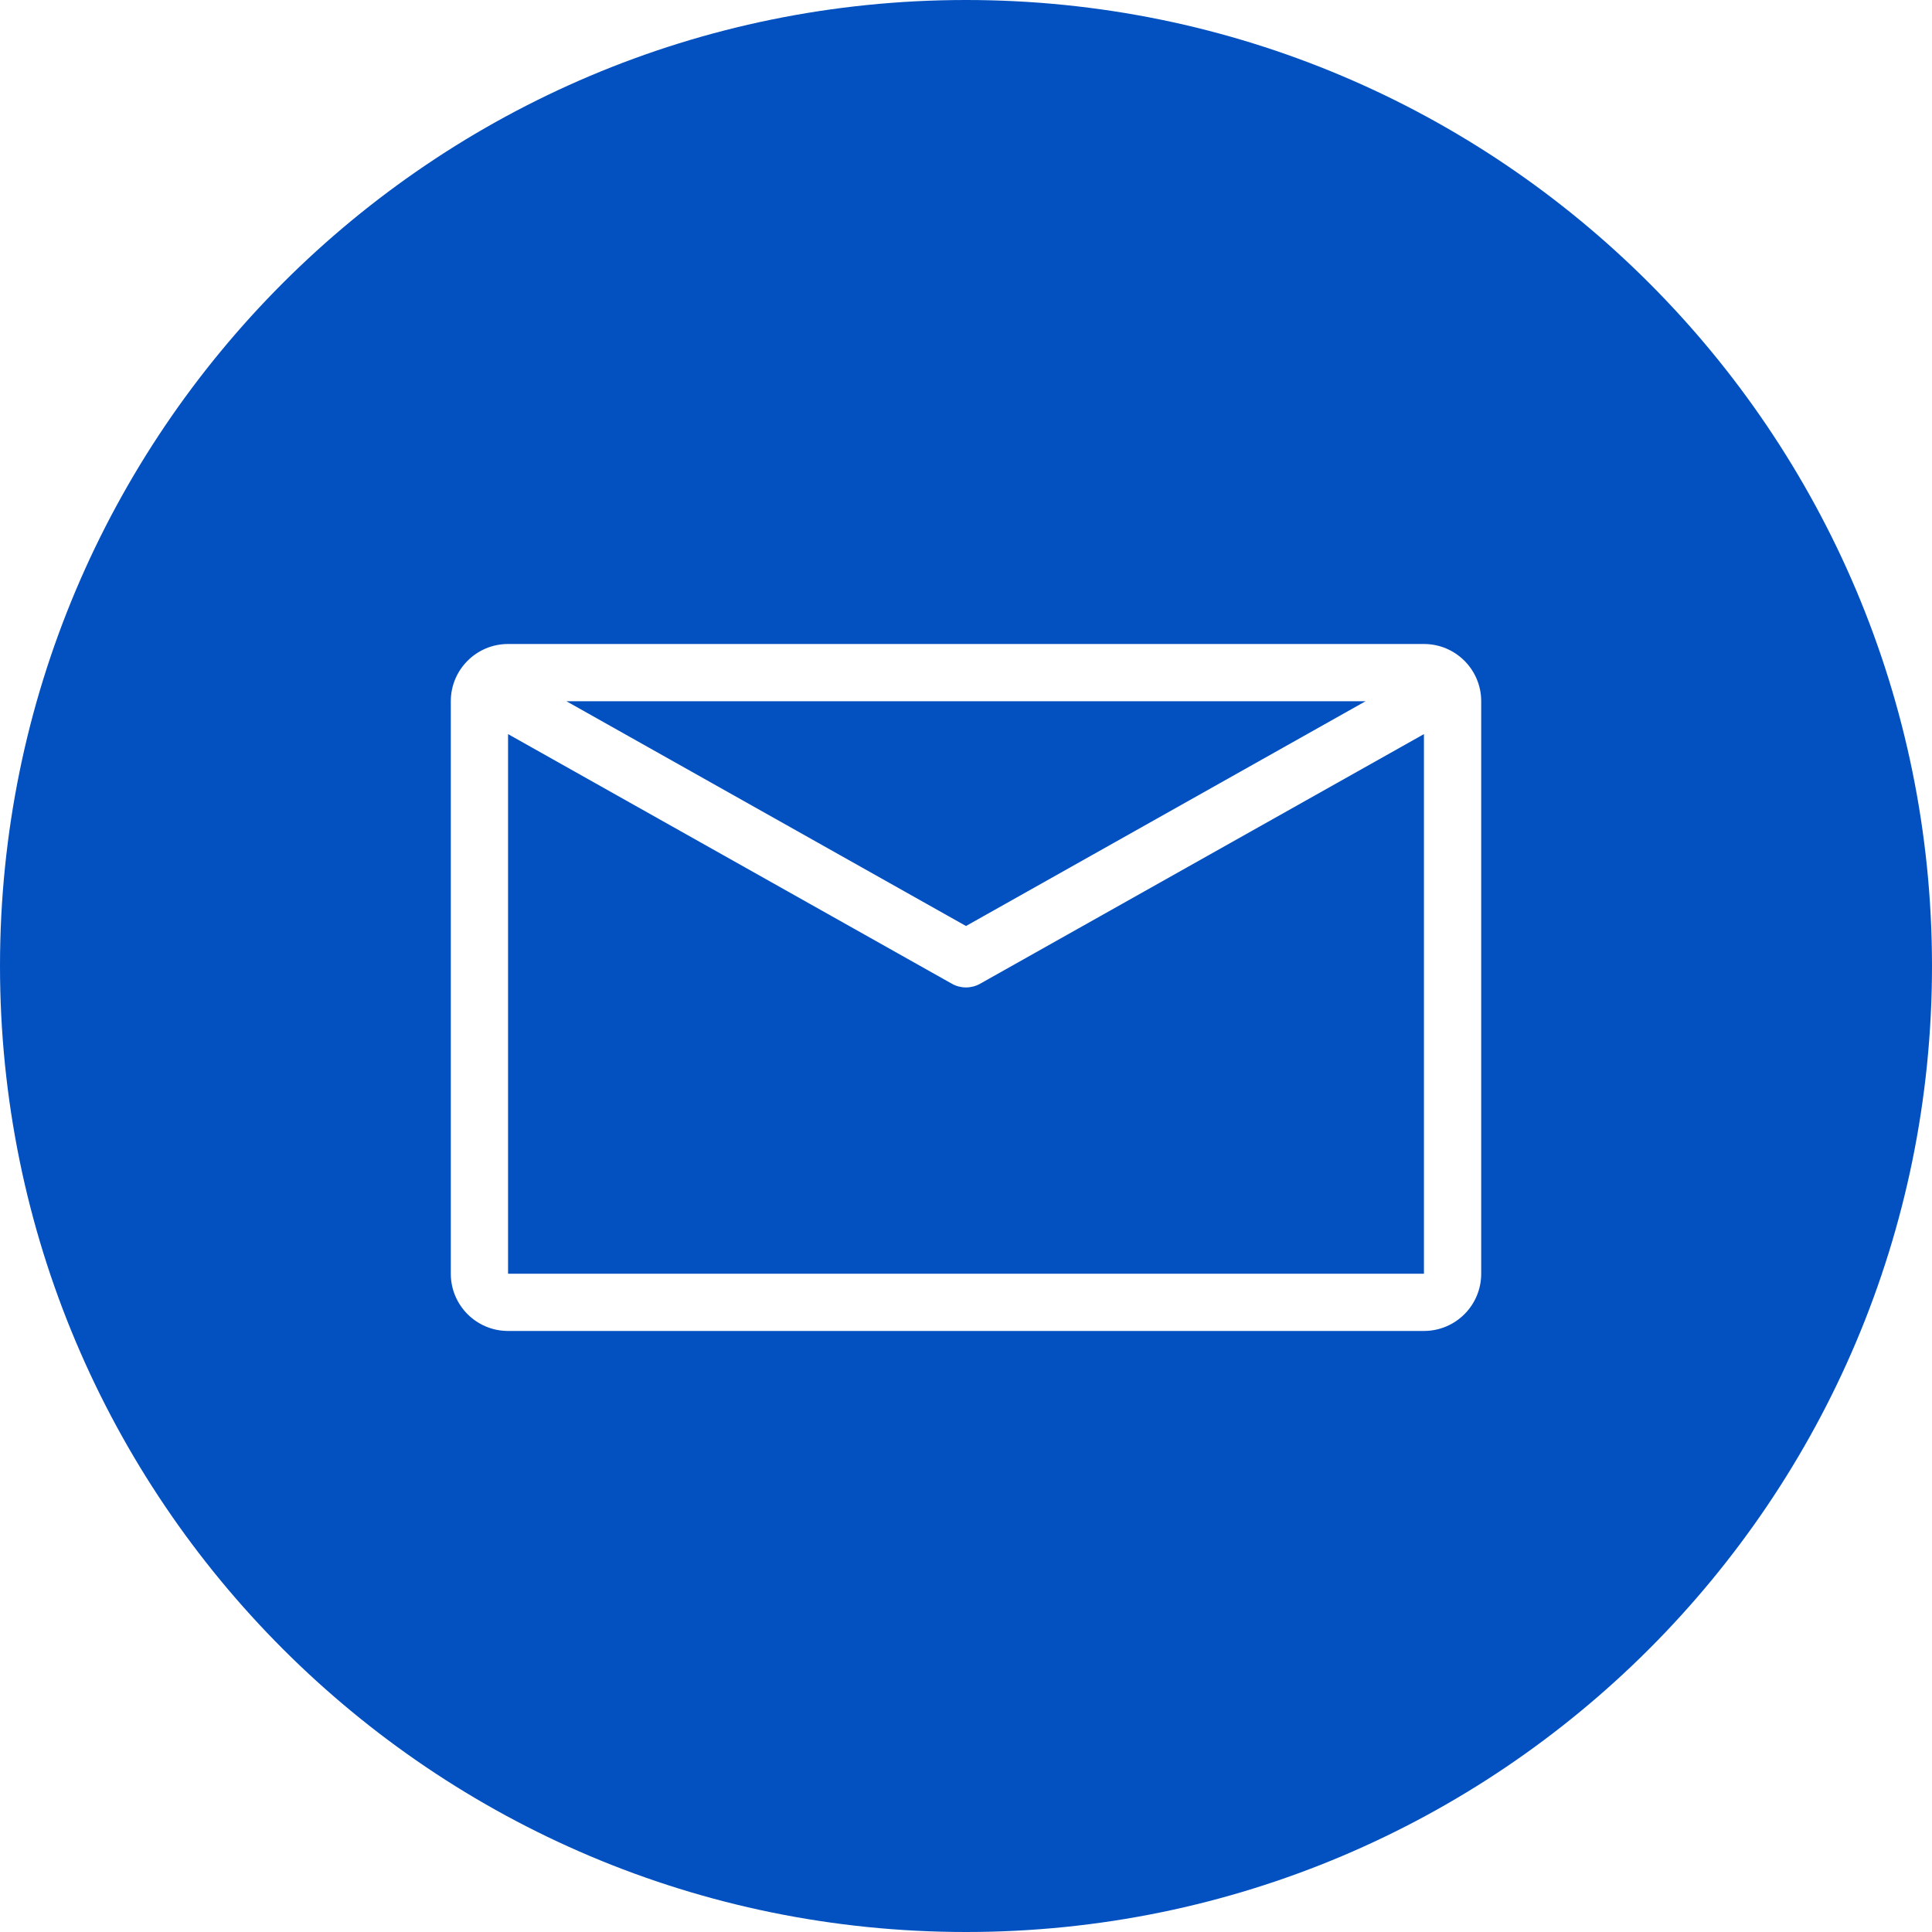 <svg width="30" height="30" viewBox="0 0 30 30" fill="none" xmlns="http://www.w3.org/2000/svg">
<path fill-rule="evenodd" clip-rule="evenodd" d="M15 30C23.284 30 30 23.284 30 15C30 6.716 23.284 0 15 0C6.716 0 0 6.716 0 15C0 23.284 6.716 30 15 30ZM15 14.379L8.796 10.889H21.204L15 14.379ZM7.889 19.778V11.399L14.782 15.276C14.917 15.352 15.082 15.352 15.218 15.276L22.111 11.399V19.778L7.889 19.778ZM7.889 10C7.398 10 7 10.398 7 10.889V19.778C7 20.269 7.398 20.667 7.889 20.667H22.111C22.602 20.667 23 20.269 23 19.778V10.889C23 10.398 22.602 10 22.111 10H7.889Z" fill="#0351C1"/>
</svg>
